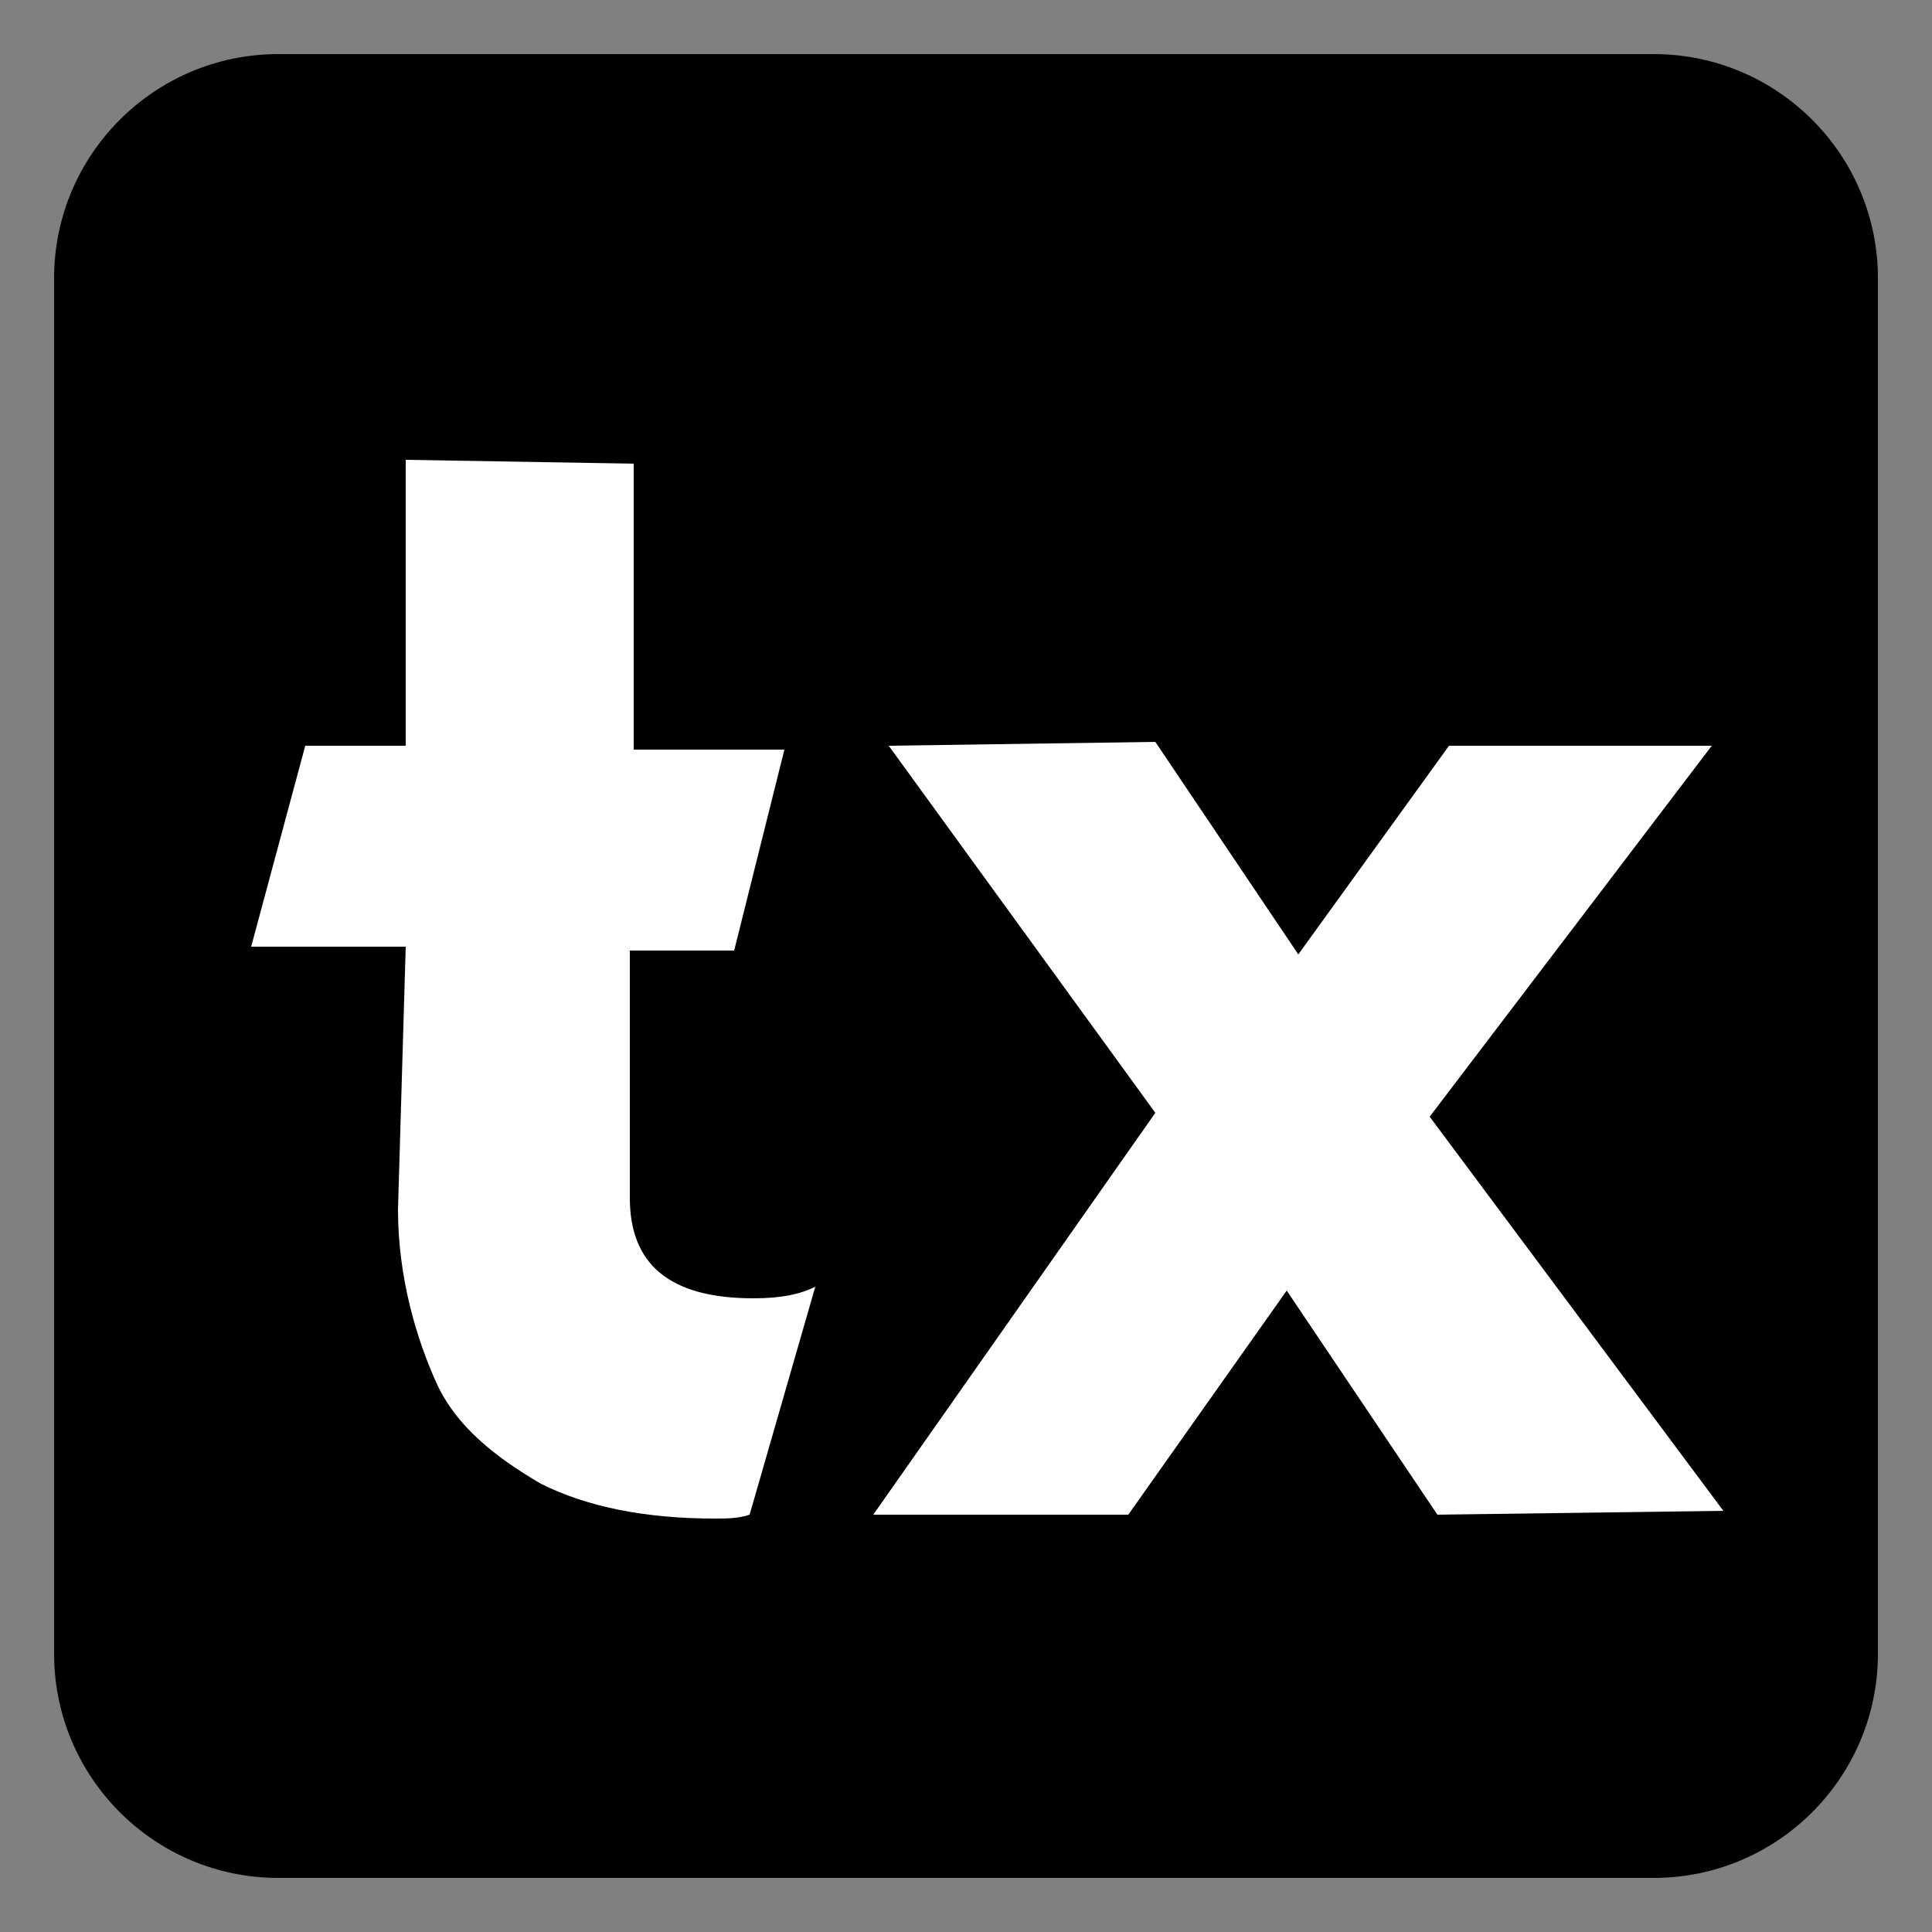 <?xml version="1.0" encoding="utf-8"?>
<!-- Generator: Adobe Illustrator 27.0.0, SVG Export Plug-In . SVG Version: 6.00 Build 0)  -->
<svg version="1.1" id="Layer_1" xmlns="http://www.w3.org/2000/svg" xmlns:xlink="http://www.w3.org/1999/xlink" x="0px" y="0px"
	 viewBox="0 0 50 50" style="enable-background:new 0 0 50 50;" xml:space="preserve">
<rect x="0" y="0" width="50" height="50" fill="#808080" stroke="none"/>
<style type="text/css">
	.st0{fill:#FFFFFF;}
</style>
<path d="M42.8,48.6H7.2c-3.2,0-5.8-2.6-5.8-5.8V7.2C1.4,4,4,1.4,7.2,1.4h35.6c3.2,0,5.8,2.6,5.8,5.8v35.6C48.6,46,46,48.6,42.8,48.6
	z"/>
<path class="st0" d="M10.5,24.5H6.5l1.4-5.2h2.6v-7.4l5.9,0.1v7.4h3.9l-1.3,5.2h-2.7v6.4c0,1.7,1,2.6,3.2,2.6c0.7,0,1.2-0.1,1.6-0.3
	l-1.7,5.9c-0.3,0.1-0.6,0.1-0.9,0.1c-1.8,0-3.3-0.3-4.5-0.9c-1.2-0.7-2.2-1.5-2.7-2.6c-0.5-1.1-1-2.7-1-4.5L10.5,24.5L10.5,24.5z"/>
<path class="st0" d="M22.6,39.2l7.3-10.4L23,19.3l6.9-0.1l3.7,5.5l3.9-5.4h6.8L37,28.9l7.6,10.2l-7.4,0.1l-3.9-5.8l-4.1,5.8H22.6
	L22.6,39.2z"/>
</svg>
